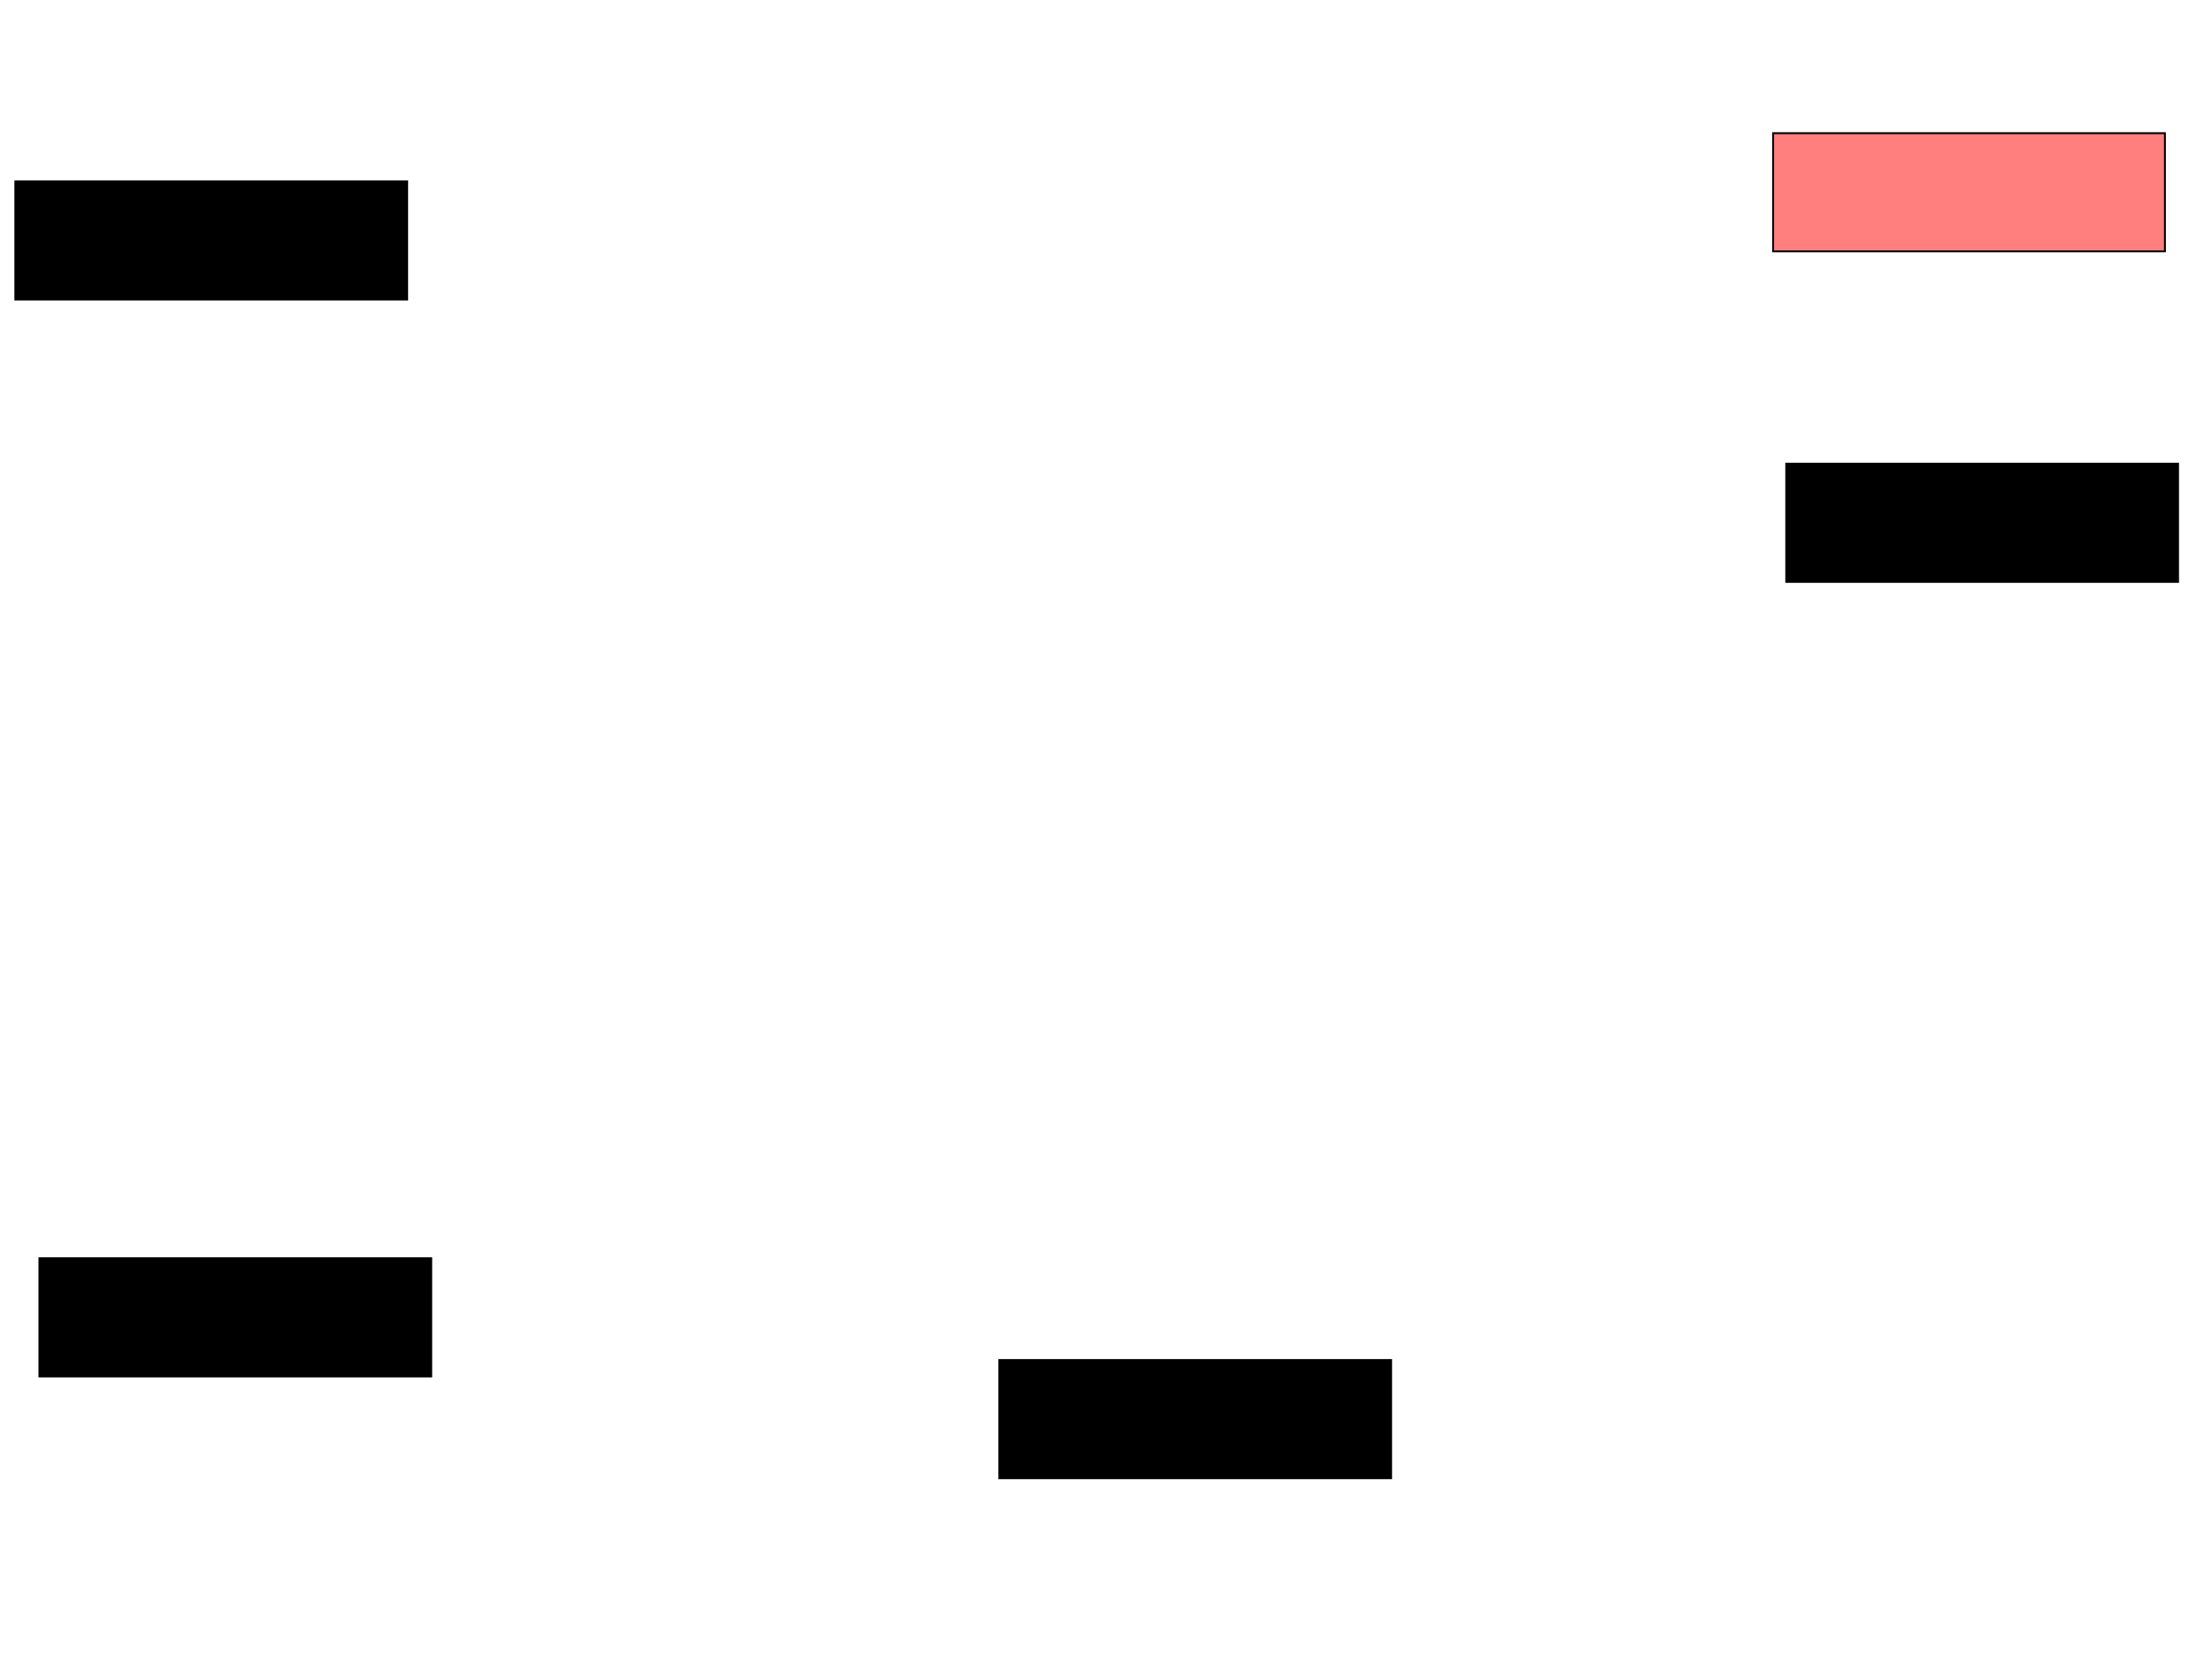 <svg xmlns="http://www.w3.org/2000/svg" width="1175" height="881">
 <!-- Created with Image Occlusion Enhanced -->
 <g>
  <title>Labels</title>
 </g>
 <g>
  <title>Masks</title>
  <rect id="b0b9e99c97c34811a237fc4ac63f1081-ao-1" height="62.791" width="208.14" y="722.488" x="530.814" stroke="#000000" fill="#0"/>
  <rect id="b0b9e99c97c34811a237fc4ac63f1081-ao-2" height="62.791" width="208.14" y="246.326" x="948.837" stroke="#000000" fill="#0"/>
  <rect id="b0b9e99c97c34811a237fc4ac63f1081-ao-3" height="62.791" width="208.14" y="70.744" x="941.86" stroke="#000000" fill="#FF7E7E" class="qshape"/>
  <rect id="b0b9e99c97c34811a237fc4ac63f1081-ao-4" height="62.791" width="208.14" y="96.326" x="8.139" stroke="#000000" fill="#0"/>
  <rect id="b0b9e99c97c34811a237fc4ac63f1081-ao-5" height="62.791" width="208.14" y="668.419" x="20.93" stroke="#000000" fill="#0"/>
 </g>
</svg>
